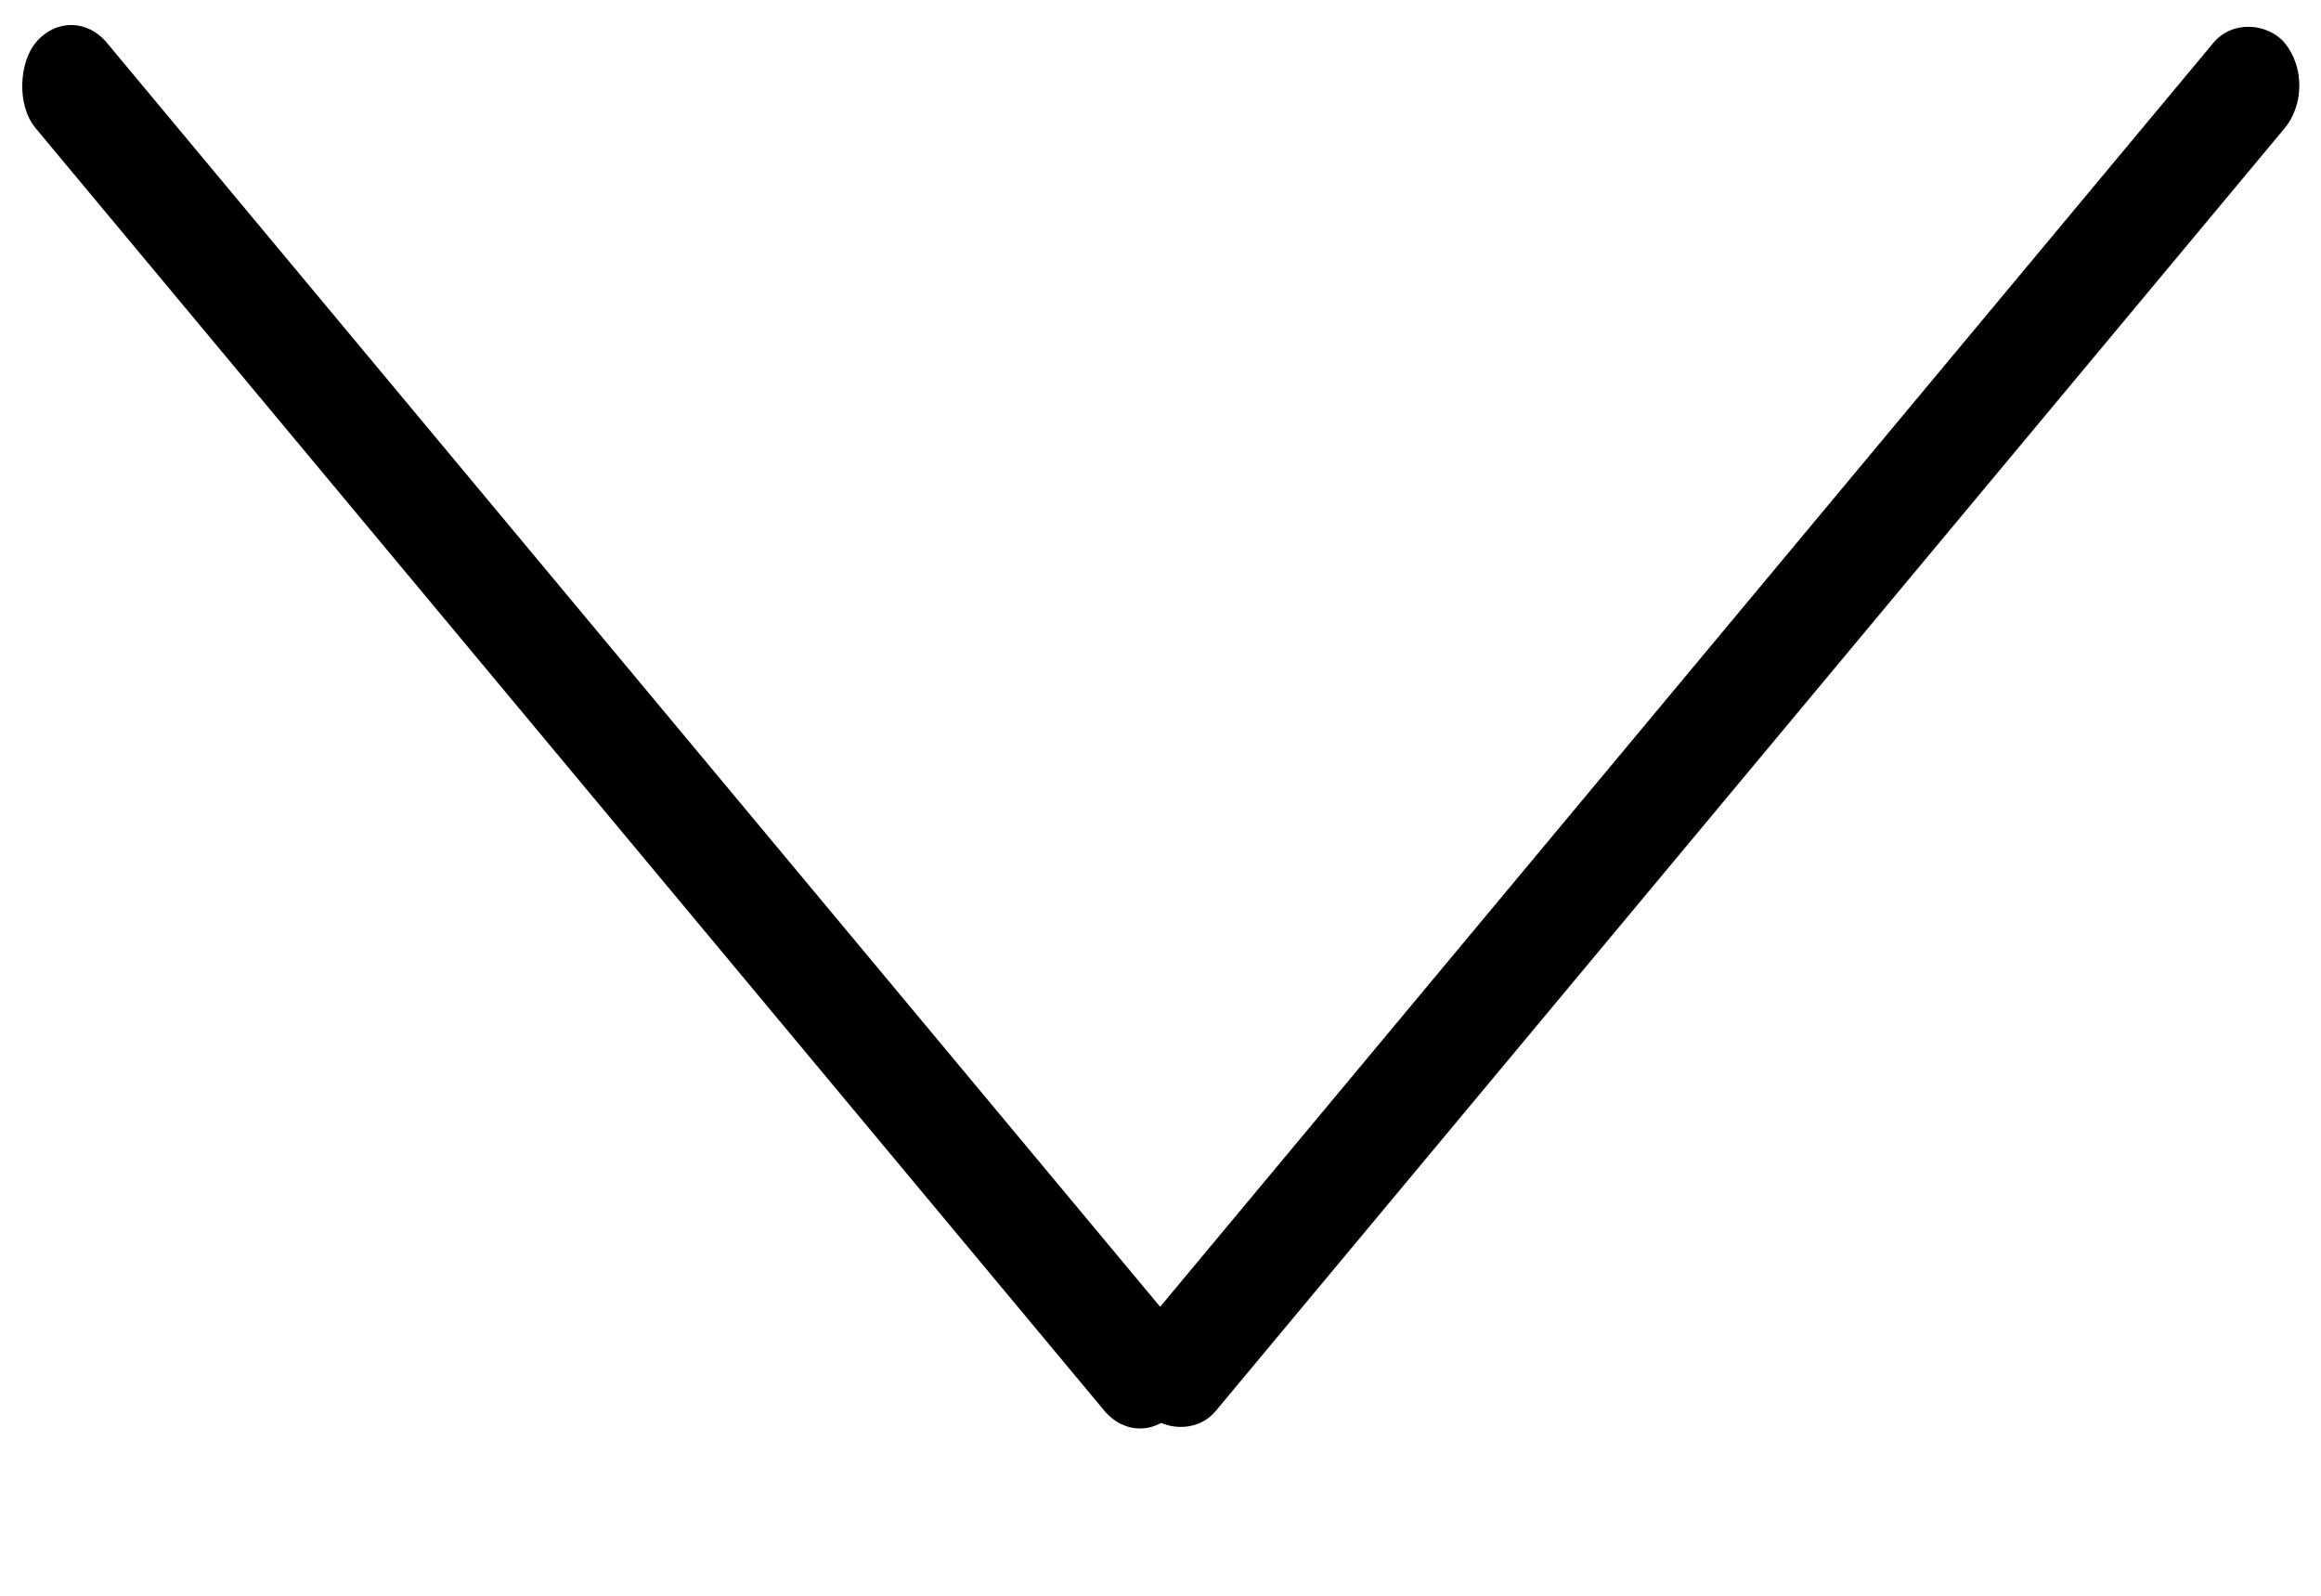 <svg width="16" height="11" viewBox="0 0 16 11" fill="none" xmlns="http://www.w3.org/2000/svg">
<rect width="12.279" height="0.767" rx="0.384" transform="matrix(0.64 -0.768 0.64 0.768 7.645 9.431)" fill="black"/>
<rect width="12.279" height="0.767" rx="0.384" transform="matrix(0.64 0.768 -0.64 0.768 0.491 0)" fill="black"/>
</svg>
